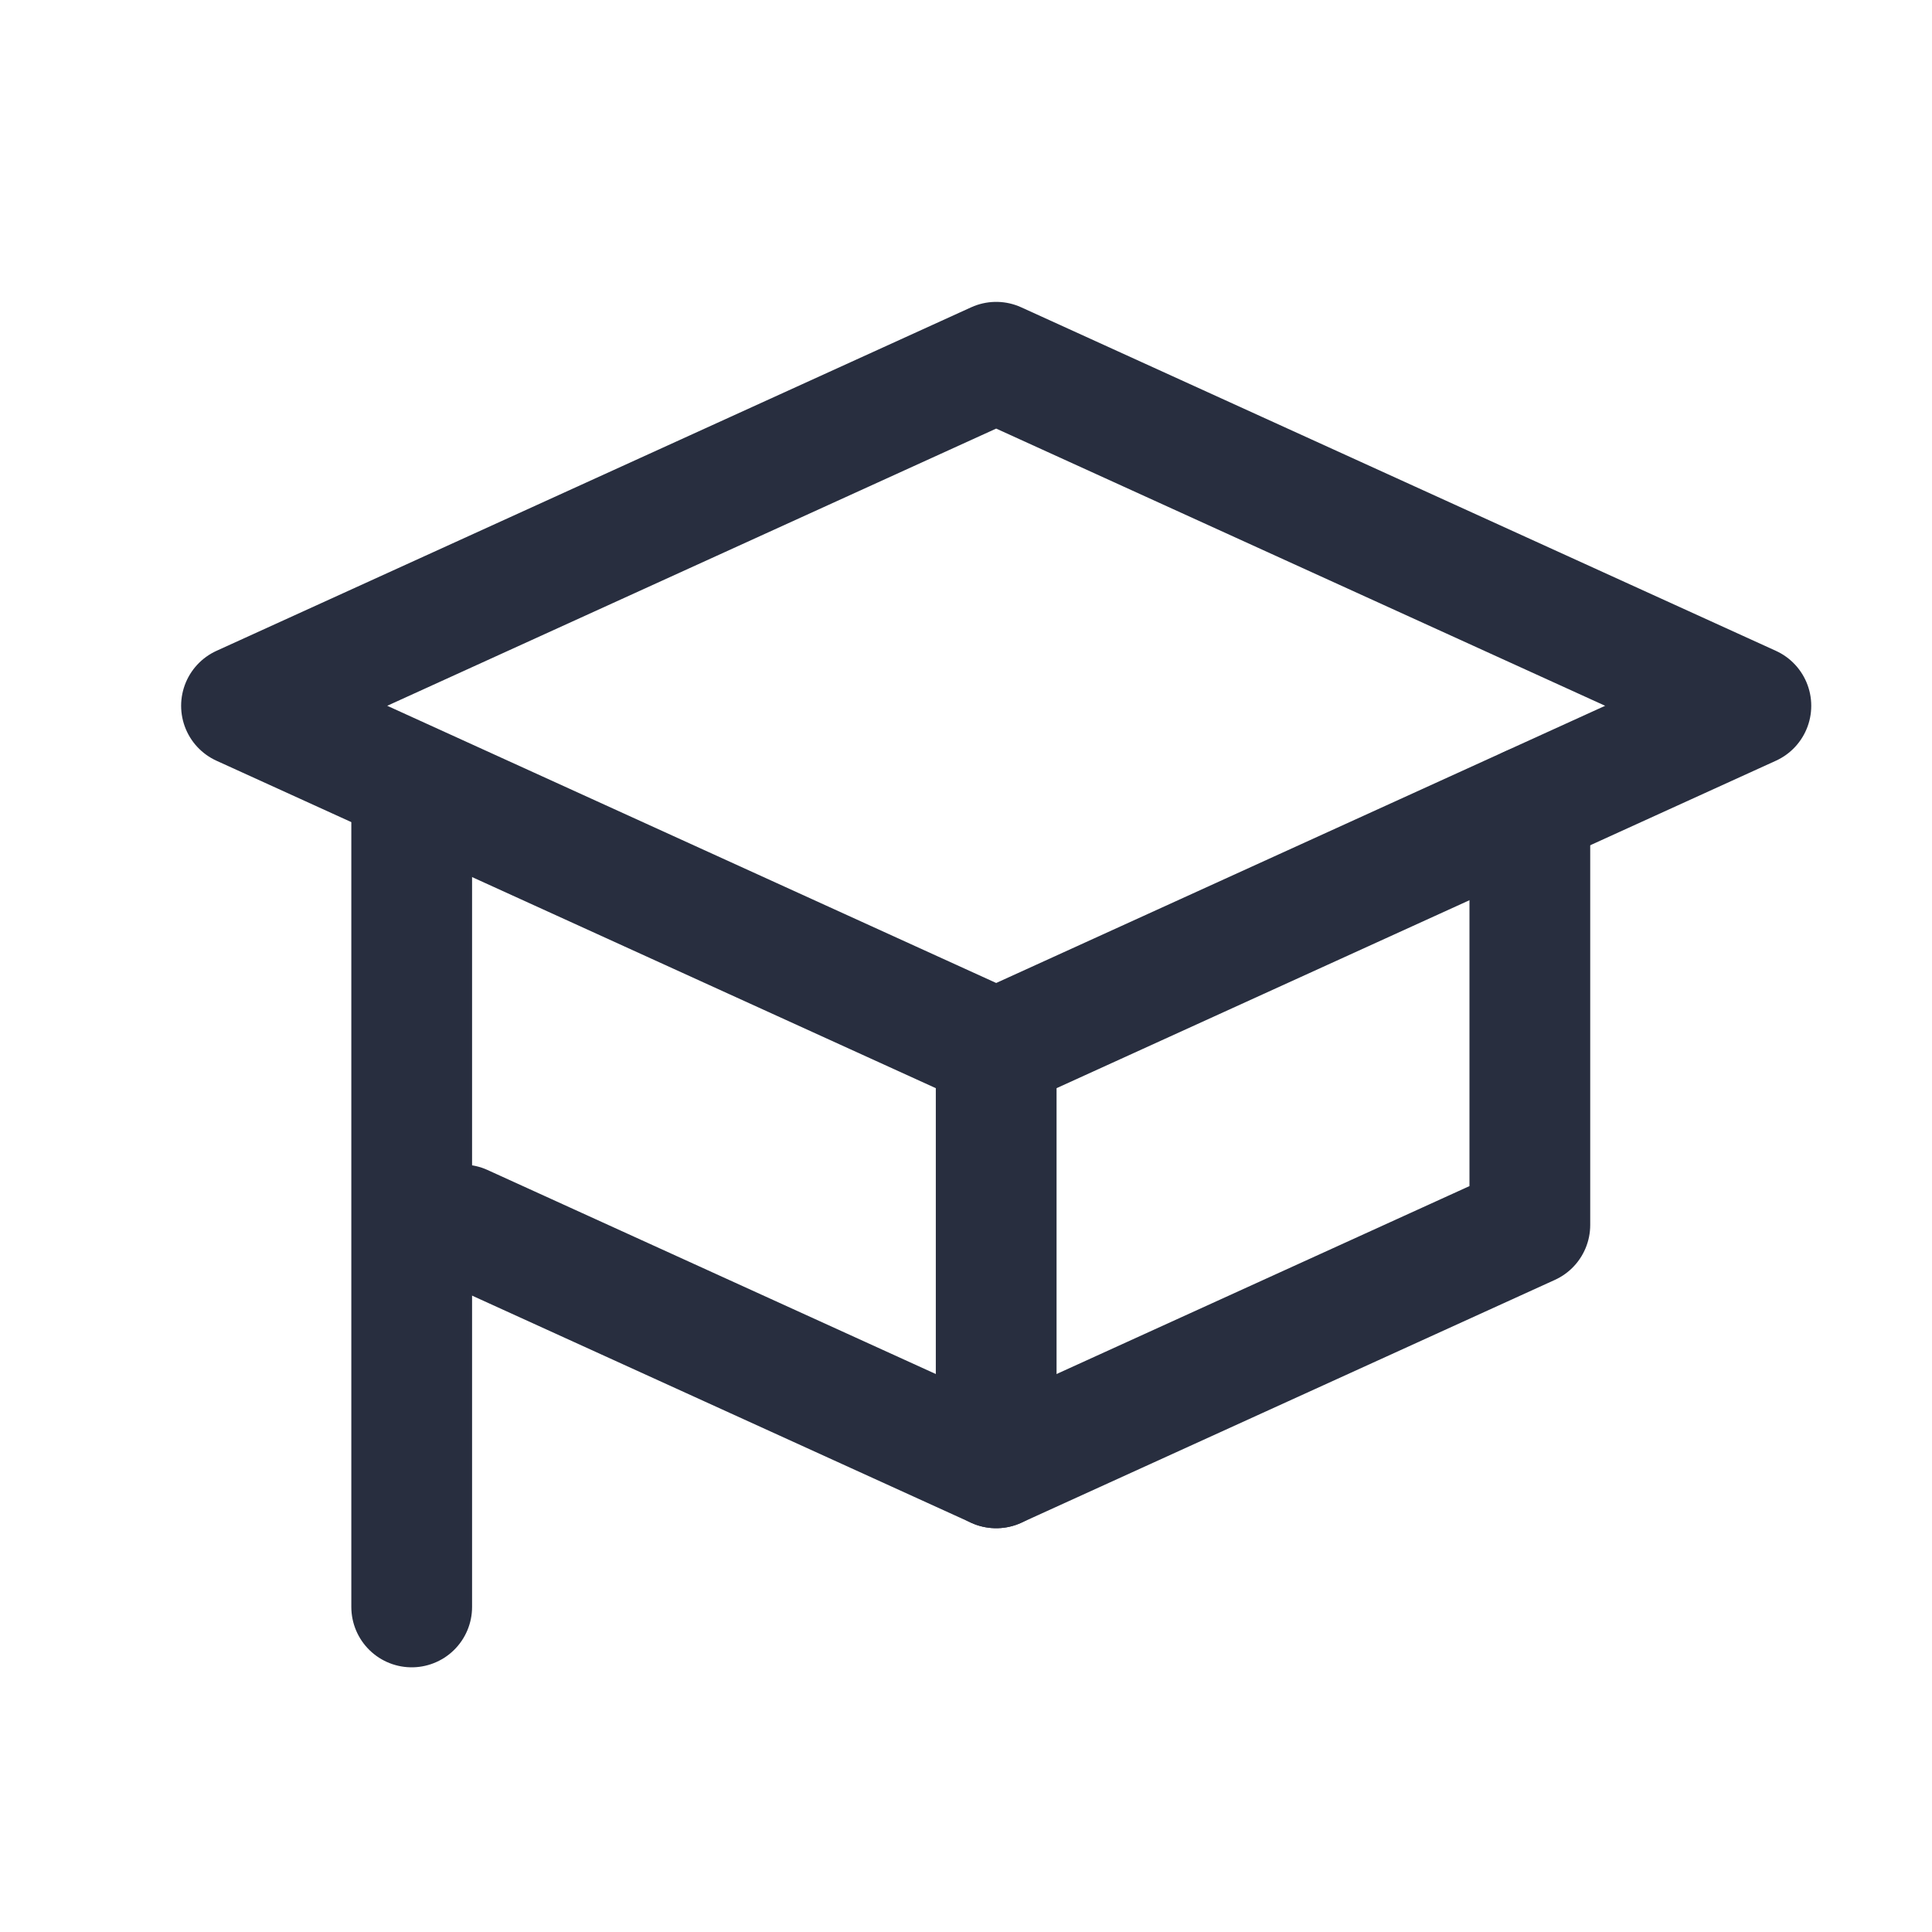 <svg width="32" height="32" viewBox="0 0 32 32" fill="none" xmlns="http://www.w3.org/2000/svg">
<path d="M16.5 17.38L4 11.69L16.5 6L29 11.69L16.5 17.38Z" stroke="#282E3F" stroke-width="2" stroke-miterlimit="10" stroke-linecap="round" stroke-linejoin="round"/>
<path d="M7.661 20.289L16.5 24.312L25.339 20.289V13.359" stroke="#282E3F" stroke-width="2" stroke-miterlimit="10" stroke-linecap="round" stroke-linejoin="round"/>
<path d="M6.819 13.124V26.616" stroke="#282E3F" stroke-width="2" stroke-miterlimit="10" stroke-linecap="round" stroke-linejoin="round"/>
<path d="M16.5 17.379V24.312" stroke="#282E3F" stroke-width="2" stroke-miterlimit="10" stroke-linecap="round" stroke-linejoin="round"/>
</svg>
